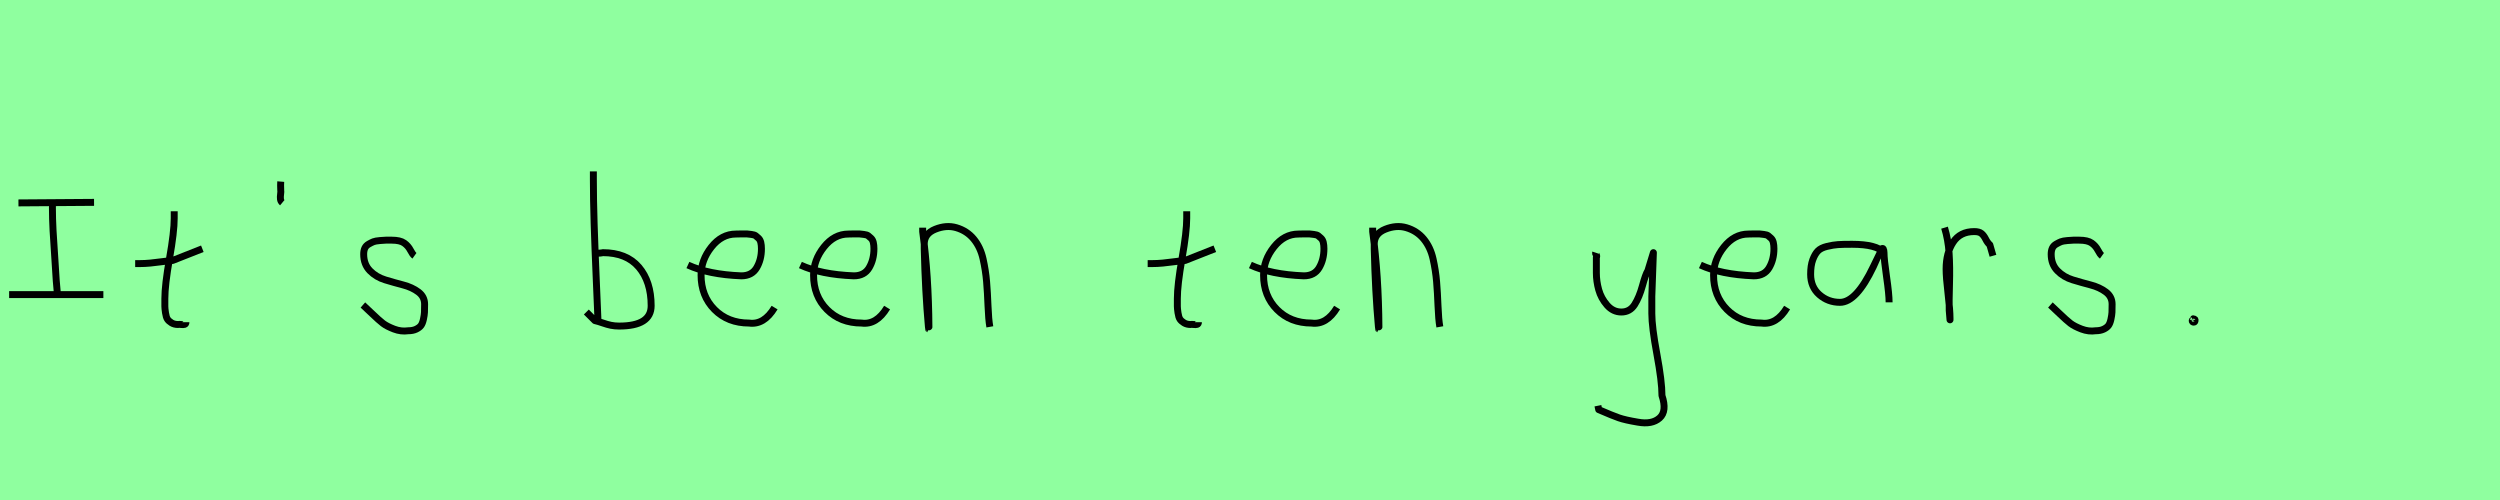 <?xml version="1.0" encoding="utf-8" standalone="no"?>
<!DOCTYPE svg PUBLIC "-//W3C//DTD SVG 1.1//EN"
  "http://www.w3.org/Graphics/SVG/1.1/DTD/svg11.dtd">
<svg xmlns:xlink="http://www.w3.org/1999/xlink" width="360pt" height="72pt" viewBox="0 0 360 72" xmlns="http://www.w3.org/2000/svg" version="1.1">
 <defs>
  <style type="text/css">*{stroke-linejoin: round; stroke-linecap: butt}</style>
 </defs>
 <g id="figure_1">
  <g id="patch_1">
   <path d="M 0 72 
L 360 72 
L 360 0 
L 0 0 
z
" style="fill: #8fff9f"/>
  </g>
  <g id="axes_1">
   <g id="patch_2">
    <path d="M 1.315 42.421 
L 14.885 42.421 
M 2.656 29.219 
L 13.544 29.14 
M 7.548 29.535 
L 7.548 29.929 
Q 7.548 31.454 7.64 33.203 
Q 7.732 34.952 7.89 37.122 
Q 8.047 39.291 8.1 40.422 
L 8.258 42.237 
" clip-path="url(#pd8b191f46a)" style="fill: none; stroke: #000000; stroke-linejoin: miter"/>
   </g>
  </g>
  <g id="axes_2">
   <g id="patch_3">
    <path d="M 19.464 37.957 
L 20.139 37.957 
Q 20.851 37.957 21.638 37.882 
Q 22.426 37.807 23.382 37.676 
Q 24.337 37.545 24.862 37.507 
L 29.136 35.82 
M 25.087 30.421 
L 25.087 31.434 
Q 25.087 33.383 24.412 37.207 
Q 23.738 41.031 23.738 43.018 
Q 23.738 43.805 23.738 44.105 
Q 23.738 44.405 23.831 45.042 
Q 23.925 45.68 24.113 45.961 
Q 24.3 46.242 24.694 46.486 
Q 25.087 46.729 25.65 46.729 
Q 25.762 46.692 26.081 46.729 
Q 26.399 46.767 26.587 46.711 
Q 26.774 46.655 26.774 46.392 
" clip-path="url(#p7327239ab9)" style="fill: none; stroke: #000000; stroke-linejoin: miter"/>
   </g>
  </g>
  <g id="axes_3">
   <g id="patch_4">
    <path d="M 40.425 26.148 
Q 40.388 26.598 40.425 27.385 
Q 40.463 27.572 40.406 27.966 
Q 40.35 28.36 40.388 28.678 
Q 40.425 28.997 40.65 29.184 
" clip-path="url(#p9e3a98fb9d)" style="fill: none; stroke: #000000; stroke-linejoin: miter"/>
   </g>
  </g>
  <g id="axes_4">
   <g id="patch_5">
    <path d="M 52.257 43.918 
Q 52.557 44.18 53.57 45.155 
Q 54.582 46.13 55.144 46.561 
Q 55.707 46.992 56.737 47.386 
Q 57.768 47.779 58.781 47.629 
Q 59.455 47.629 59.924 47.404 
Q 60.393 47.179 60.618 46.879 
Q 60.843 46.58 60.974 45.98 
Q 61.105 45.38 61.124 44.967 
Q 61.143 44.555 61.143 43.805 
Q 61.143 42.718 60.243 42.043 
Q 59.343 41.368 58.05 41.031 
Q 56.756 40.694 55.463 40.3 
Q 54.169 39.906 53.27 38.988 
Q 52.37 38.069 52.37 36.607 
Q 52.37 36.082 52.539 35.726 
Q 52.707 35.37 53.101 35.145 
Q 53.495 34.92 53.776 34.808 
Q 54.057 34.695 54.713 34.639 
Q 55.369 34.583 55.557 34.583 
Q 55.744 34.583 56.419 34.583 
Q 57.618 34.583 58.2 34.995 
Q 58.781 35.408 59.099 36.026 
Q 59.418 36.645 59.68 36.832 
" clip-path="url(#pbb1966d9ba)" style="fill: none; stroke: #000000; stroke-linejoin: miter"/>
   </g>
  </g>
  <g id="axes_5"/>
  <g id="axes_6">
   <g id="patch_6">
    <path d="M 85.557 36.495 
Q 86.607 36.457 86.794 36.382 
Q 90.206 36.382 91.987 38.463 
Q 93.767 40.544 93.767 44.03 
Q 93.767 46.954 89.156 46.954 
Q 88.519 46.954 87.975 46.842 
Q 87.432 46.729 86.794 46.505 
Q 86.157 46.28 85.67 46.167 
L 84.433 44.93 
M 85.445 24.686 
L 85.445 25.81 
Q 85.445 28.659 85.557 32.258 
Q 85.67 35.857 85.857 40.15 
Q 86.045 44.443 86.12 46.392 
" clip-path="url(#p2bbd29ee7e)" style="fill: none; stroke: #000000; stroke-linejoin: miter"/>
   </g>
  </g>
  <g id="axes_7">
   <g id="patch_7">
    <path d="M 99.058 38.161 
Q 102.03 39.536 106.749 39.721 
Q 108.272 39.721 108.96 38.551 
Q 109.647 37.381 109.647 35.82 
Q 109.647 35.3 109.554 34.91 
Q 109.461 34.52 109.22 34.297 
Q 108.978 34.074 108.811 33.944 
Q 108.644 33.814 108.198 33.758 
Q 107.752 33.702 107.548 33.684 
Q 107.344 33.665 106.768 33.684 
Q 106.192 33.702 105.969 33.702 
Q 103.925 33.702 102.439 35.578 
Q 100.953 37.455 100.953 39.61 
Q 100.953 42.62 102.885 44.57 
Q 104.817 46.521 107.864 46.521 
Q 110.019 46.818 111.542 44.292 
" clip-path="url(#p3e1138c3f9)" style="fill: none; stroke: #000000; stroke-linejoin: miter"/>
   </g>
  </g>
  <g id="axes_8">
   <g id="patch_8">
    <path d="M 115.258 38.161 
Q 118.23 39.536 122.949 39.721 
Q 124.472 39.721 125.16 38.551 
Q 125.847 37.381 125.847 35.82 
Q 125.847 35.3 125.754 34.91 
Q 125.661 34.52 125.42 34.297 
Q 125.178 34.074 125.011 33.944 
Q 124.844 33.814 124.398 33.758 
Q 123.952 33.702 123.748 33.684 
Q 123.544 33.665 122.968 33.684 
Q 122.392 33.702 122.169 33.702 
Q 120.125 33.702 118.639 35.578 
Q 117.153 37.455 117.153 39.61 
Q 117.153 42.62 119.085 44.57 
Q 121.017 46.521 124.064 46.521 
Q 126.219 46.818 127.742 44.292 
" clip-path="url(#p90900512df)" style="fill: none; stroke: #000000; stroke-linejoin: miter"/>
   </g>
  </g>
  <g id="axes_9">
   <g id="patch_9">
    <path d="M 132.864 32.783 
L 132.864 33.346 
Q 133.726 39.719 133.764 47.067 
Q 133.764 47.817 133.689 47.029 
Q 133.239 42.081 133.089 35.82 
L 133.089 35.145 
Q 133.089 33.646 134.682 33.008 
Q 136.275 32.371 137.7 32.783 
Q 139.237 33.233 140.212 34.414 
Q 141.187 35.595 141.561 37.282 
Q 141.936 38.969 142.068 40.544 
Q 142.199 42.118 142.274 44.068 
Q 142.349 46.017 142.536 47.067 
" clip-path="url(#p882dfe958f)" style="fill: none; stroke: #000000; stroke-linejoin: miter"/>
   </g>
  </g>
  <g id="axes_10"/>
  <g id="axes_11">
   <g id="patch_10">
    <path d="M 165.264 37.957 
L 165.939 37.957 
Q 166.651 37.957 167.438 37.882 
Q 168.226 37.807 169.182 37.676 
Q 170.137 37.545 170.662 37.507 
L 174.936 35.82 
M 170.887 30.421 
L 170.887 31.434 
Q 170.887 33.383 170.212 37.207 
Q 169.538 41.031 169.538 43.018 
Q 169.538 43.805 169.538 44.105 
Q 169.538 44.405 169.631 45.042 
Q 169.725 45.68 169.913 45.961 
Q 170.1 46.242 170.494 46.486 
Q 170.887 46.729 171.45 46.729 
Q 171.562 46.692 171.881 46.729 
Q 172.199 46.767 172.387 46.711 
Q 172.574 46.655 172.574 46.392 
" clip-path="url(#p8cf2d50b4f)" style="fill: none; stroke: #000000; stroke-linejoin: miter"/>
   </g>
  </g>
  <g id="axes_12">
   <g id="patch_11">
    <path d="M 180.058 38.161 
Q 183.03 39.536 187.749 39.721 
Q 189.272 39.721 189.96 38.551 
Q 190.647 37.381 190.647 35.82 
Q 190.647 35.3 190.554 34.91 
Q 190.461 34.52 190.22 34.297 
Q 189.978 34.074 189.811 33.944 
Q 189.644 33.814 189.198 33.758 
Q 188.752 33.702 188.548 33.684 
Q 188.344 33.665 187.768 33.684 
Q 187.192 33.702 186.969 33.702 
Q 184.925 33.702 183.439 35.578 
Q 181.953 37.455 181.953 39.61 
Q 181.953 42.62 183.885 44.57 
Q 185.817 46.521 188.864 46.521 
Q 191.019 46.818 192.542 44.292 
" clip-path="url(#pe8fc184b75)" style="fill: none; stroke: #000000; stroke-linejoin: miter"/>
   </g>
  </g>
  <g id="axes_13">
   <g id="patch_12">
    <path d="M 197.664 32.783 
L 197.664 33.346 
Q 198.526 39.719 198.564 47.067 
Q 198.564 47.817 198.489 47.029 
Q 198.039 42.081 197.889 35.82 
L 197.889 35.145 
Q 197.889 33.646 199.482 33.008 
Q 201.075 32.371 202.5 32.783 
Q 204.037 33.233 205.012 34.414 
Q 205.987 35.595 206.361 37.282 
Q 206.736 38.969 206.868 40.544 
Q 206.999 42.118 207.074 44.068 
Q 207.149 46.017 207.336 47.067 
" clip-path="url(#p2c940da318)" style="fill: none; stroke: #000000; stroke-linejoin: miter"/>
   </g>
  </g>
  <g id="axes_14"/>
  <g id="axes_15">
   <g id="patch_13">
    <path d="M 229.764 36.382 
Q 229.726 36.495 229.858 36.701 
Q 229.989 36.907 229.876 37.057 
L 229.876 39.307 
Q 229.876 40.506 230.214 41.725 
Q 230.551 42.943 231.413 43.937 
Q 232.276 44.93 233.475 44.93 
Q 234.713 44.93 235.387 43.862 
Q 236.062 42.793 236.512 41.144 
Q 236.962 39.494 237.299 38.969 
L 238.087 36.382 
L 237.862 42.681 
L 237.862 45.155 
Q 237.862 47.067 238.593 51.003 
Q 239.324 54.94 239.324 56.964 
Q 240.074 59.214 238.986 60.188 
Q 237.899 61.163 235.837 60.788 
Q 234.038 60.488 233.119 60.17 
Q 232.201 59.851 230.214 58.989 
L 230.101 58.426 
" clip-path="url(#pb1c339a315)" style="fill: none; stroke: #000000; stroke-linejoin: miter"/>
   </g>
  </g>
  <g id="axes_16">
   <g id="patch_14">
    <path d="M 244.858 38.161 
Q 247.83 39.536 252.549 39.721 
Q 254.072 39.721 254.76 38.551 
Q 255.447 37.381 255.447 35.82 
Q 255.447 35.3 255.354 34.91 
Q 255.261 34.52 255.02 34.297 
Q 254.778 34.074 254.611 33.944 
Q 254.444 33.814 253.998 33.758 
Q 253.552 33.702 253.348 33.684 
Q 253.144 33.665 252.568 33.684 
Q 251.992 33.702 251.769 33.702 
Q 249.725 33.702 248.239 35.578 
Q 246.753 37.455 246.753 39.61 
Q 246.753 42.62 248.685 44.57 
Q 250.617 46.521 253.664 46.521 
Q 255.819 46.818 257.342 44.292 
" clip-path="url(#p406b243e66)" style="fill: none; stroke: #000000; stroke-linejoin: miter"/>
   </g>
  </g>
  <g id="axes_17">
   <g id="patch_15">
    <path d="M 271.296 36.371 
Q 270.225 35.177 266.703 35.177 
Q 265.355 35.177 264.666 35.223 
Q 263.977 35.269 263.089 35.483 
Q 262.201 35.698 261.772 36.142 
Q 261.344 36.586 261.037 37.412 
Q 260.731 38.239 260.731 39.495 
Q 260.731 41.332 261.987 42.435 
Q 263.242 43.537 264.957 43.537 
Q 267.315 43.537 269.765 38.392 
Q 270.96 35.851 270.96 35.82 
Q 271.266 35.606 271.296 36.371 
Q 271.296 37.321 271.664 39.847 
Q 272.031 42.373 272.031 43.537 
M 273.869 44.732 
" clip-path="url(#p61f9347b1f)" style="fill: none; stroke: #000000; stroke-linejoin: miter"/>
   </g>
  </g>
  <g id="axes_18">
   <g id="patch_16">
    <path d="M 280.013 32.783 
Q 280.538 34.508 280.67 36.457 
Q 280.801 38.407 280.726 40.956 
Q 280.651 43.505 280.688 44.705 
L 280.801 46.055 
L 280.801 45.83 
Q 280.801 44.668 280.52 42.306 
Q 280.238 39.944 280.238 38.744 
Q 280.238 36.42 281.251 34.883 
Q 282.263 33.346 284.287 33.346 
Q 285 33.346 285.337 33.627 
Q 285.674 33.908 285.937 34.433 
Q 286.199 34.958 286.537 35.258 
L 286.987 36.832 
" clip-path="url(#p5580588912)" style="fill: none; stroke: #000000; stroke-linejoin: miter"/>
   </g>
  </g>
  <g id="axes_19">
   <g id="patch_17">
    <path d="M 295.257 43.918 
Q 295.557 44.18 296.57 45.155 
Q 297.582 46.13 298.144 46.561 
Q 298.707 46.992 299.737 47.386 
Q 300.768 47.779 301.781 47.629 
Q 302.455 47.629 302.924 47.404 
Q 303.393 47.179 303.618 46.879 
Q 303.843 46.58 303.974 45.98 
Q 304.105 45.38 304.124 44.967 
Q 304.143 44.555 304.143 43.805 
Q 304.143 42.718 303.243 42.043 
Q 302.343 41.368 301.05 41.031 
Q 299.756 40.694 298.463 40.3 
Q 297.169 39.906 296.27 38.988 
Q 295.37 38.069 295.37 36.607 
Q 295.37 36.082 295.539 35.726 
Q 295.707 35.37 296.101 35.145 
Q 296.495 34.92 296.776 34.808 
Q 297.057 34.695 297.713 34.639 
Q 298.369 34.583 298.557 34.583 
Q 298.744 34.583 299.419 34.583 
Q 300.618 34.583 301.2 34.995 
Q 301.781 35.408 302.099 36.026 
Q 302.418 36.645 302.68 36.832 
" clip-path="url(#p5dce84076c)" style="fill: none; stroke: #000000; stroke-linejoin: miter"/>
   </g>
  </g>
  <g id="axes_20">
   <g id="patch_18">
    <path d="M 315.825 46.055 
Q 315.825 46.092 315.75 46.092 
Q 315.675 46.13 315.675 46.167 
Q 315.675 46.392 315.9 46.392 
Q 316.087 46.392 316.087 46.13 
Q 316.125 46.017 315.975 45.942 
Q 315.825 45.867 315.713 45.942 
" clip-path="url(#pde0bd32d4f)" style="fill: none; stroke: #000000; stroke-linejoin: miter"/>
   </g>
  </g>
 </g>
 <defs>
  <clipPath id="pd8b191f46a">
   <rect x="0" y="16.753" width="16.2" height="38.133"/>
  </clipPath>
  <clipPath id="p7327239ab9">
   <rect x="17.589" y="8.64" width="13.421" height="54.36"/>
  </clipPath>
  <clipPath id="p9e3a98fb9d">
   <rect x="38.476" y="8.64" width="4.049" height="54.36"/>
  </clipPath>
  <clipPath id="pbb1966d9ba">
   <rect x="50.383" y="8.64" width="12.634" height="54.36"/>
  </clipPath>
  <clipPath id="p2bbd29ee7e">
   <rect x="82.558" y="8.64" width="13.084" height="54.36"/>
  </clipPath>
  <clipPath id="p3e1138c3f9">
   <rect x="97.2" y="8.882" width="16.2" height="53.876"/>
  </clipPath>
  <clipPath id="p90900512df">
   <rect x="113.4" y="8.882" width="16.2" height="53.876"/>
  </clipPath>
  <clipPath id="p882dfe958f">
   <rect x="130.989" y="8.64" width="13.421" height="54.36"/>
  </clipPath>
  <clipPath id="p8cf2d50b4f">
   <rect x="163.389" y="8.64" width="13.421" height="54.36"/>
  </clipPath>
  <clipPath id="pe8fc184b75">
   <rect x="178.2" y="8.882" width="16.2" height="53.876"/>
  </clipPath>
  <clipPath id="p2c940da318">
   <rect x="195.789" y="8.64" width="13.421" height="54.36"/>
  </clipPath>
  <clipPath id="pb1c339a315">
   <rect x="227.852" y="8.64" width="14.096" height="54.36"/>
  </clipPath>
  <clipPath id="p406b243e66">
   <rect x="243" y="8.882" width="16.2" height="53.876"/>
  </clipPath>
  <clipPath id="p61f9347b1f">
   <rect x="259.2" y="13.618" width="16.2" height="44.405"/>
  </clipPath>
  <clipPath id="p5580588912">
   <rect x="278.139" y="8.64" width="10.722" height="54.36"/>
  </clipPath>
  <clipPath id="p5dce84076c">
   <rect x="293.383" y="8.64" width="12.634" height="54.36"/>
  </clipPath>
  <clipPath id="pde0bd32d4f">
   <rect x="313.801" y="8.64" width="4.199" height="54.36"/>
  </clipPath>
 </defs>
</svg>
